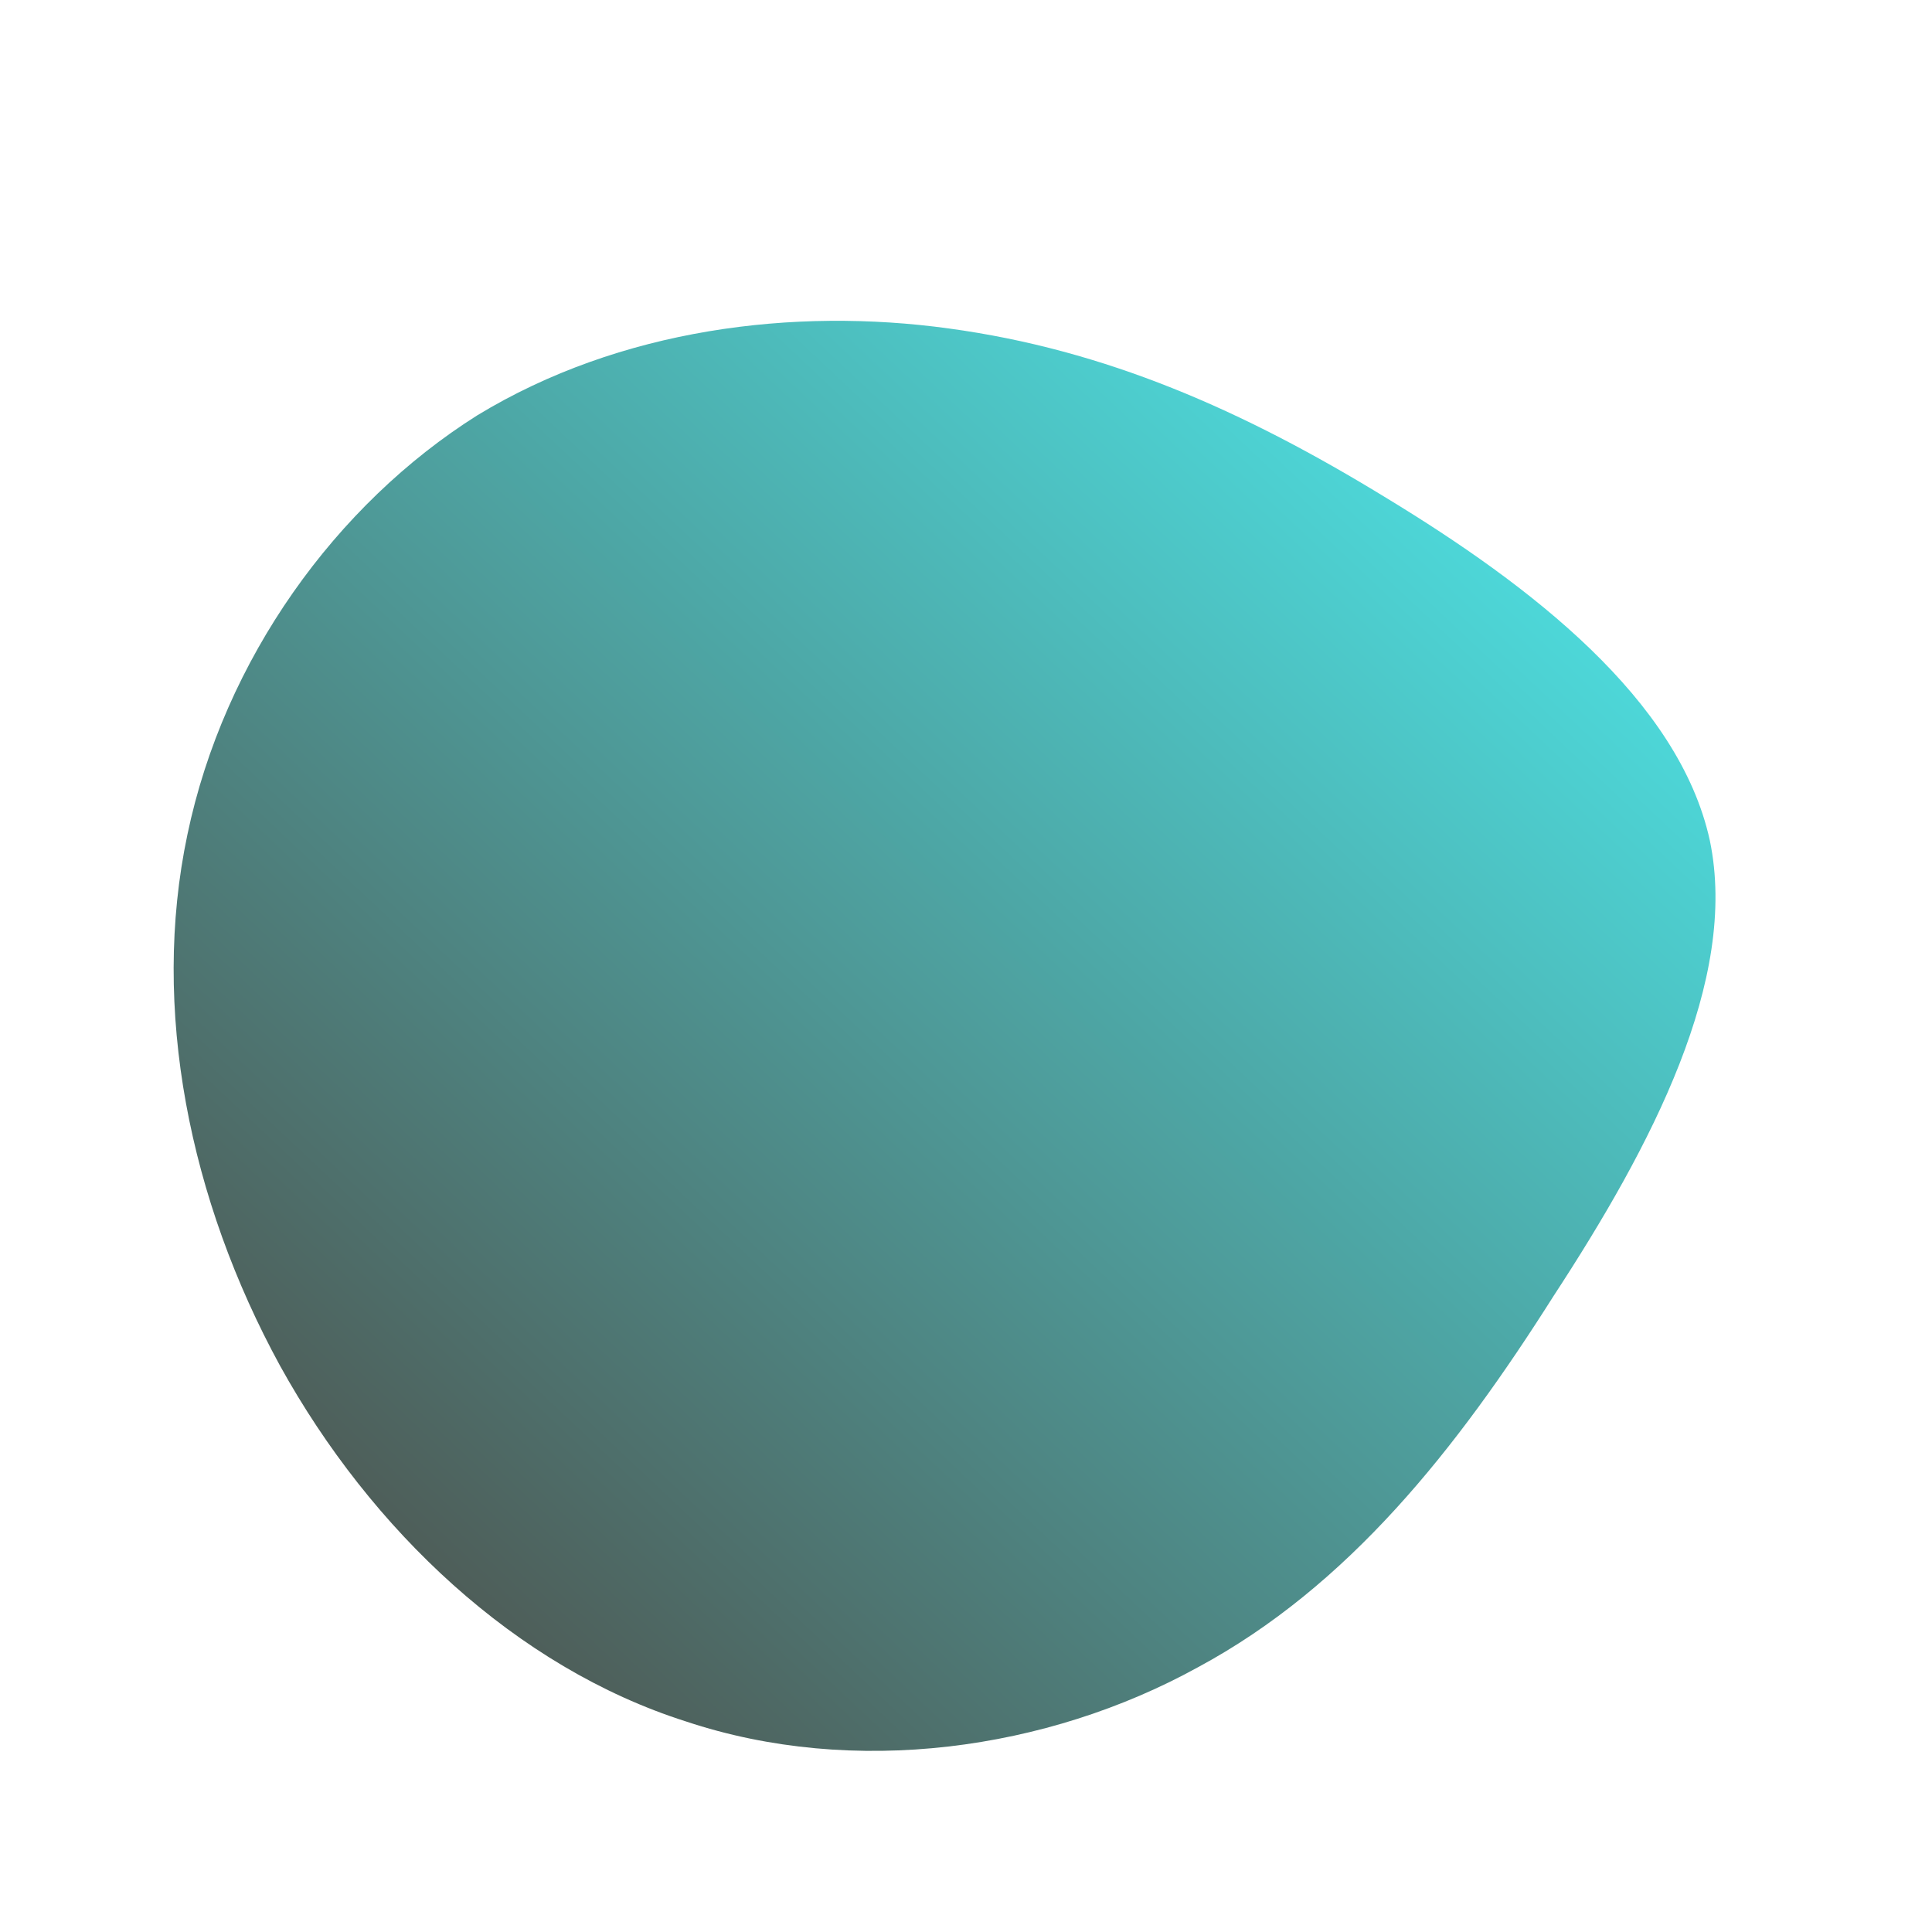 <!--?xml version="1.0" standalone="no"?-->
              <svg id="sw-js-blob-svg" viewBox="0 0 100 100" xmlns="http://www.w3.org/2000/svg" version="1.1">
                    <defs> 
                        <linearGradient id="sw-gradient" x1="0" x2="1" y1="1" y2="0">
                            <stop id="stop1" stop-color="rgba(78.336, 64.808, 58.406, 1)" offset="0%"></stop>
                            <stop id="stop2" stop-color="rgba(76.816, 244.218, 247.102, 1)" offset="100%"></stop>
                        </linearGradient>
                    </defs>
                <path fill="url(#sw-gradient)" d="M21.8,-24.2C29.2,-19.7,36.9,-13.8,38.5,-6.5C40,0.7,35.5,9.3,30.4,17.1C25.4,25,19.8,32.1,12,36.3C4.2,40.6,-5.8,42,-14.5,39.1C-23.3,36.3,-30.8,29.2,-35.5,20.7C-40.2,12.1,-42.2,2.2,-40.3,-6.8C-38.4,-15.9,-32.6,-23.9,-25.3,-28.5C-17.9,-33,-8.9,-34.1,-0.9,-33C7.2,-31.9,14.3,-28.8,21.8,-24.2Z" width="100%" height="100%" transform="translate(50 50)" stroke-width="0" style="transition: all 0.3s ease 0s;" stroke="url(#sw-gradient)"></path>
              </svg>